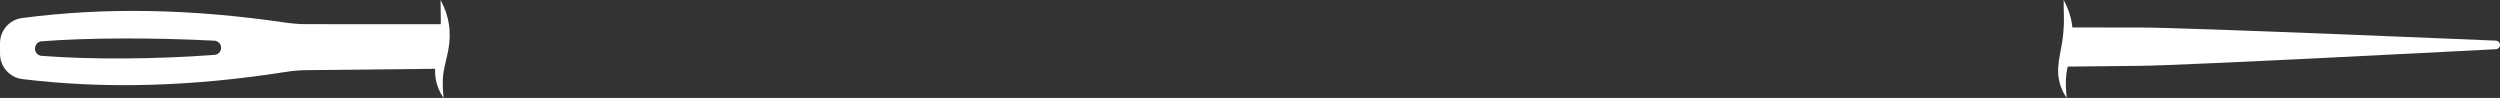<svg version="1.1" id="图层_1" x="0px" y="0px" width="253.668px" height="9.937px" viewBox="0 0 253.668 9.937" enable-background="new 0 0 253.668 9.937" xml:space="preserve" xmlns="http://www.w3.org/2000/svg" xmlns:xlink="http://www.w3.org/1999/xlink" xmlns:xml="http://www.w3.org/XML/1998/namespace">
  <rect x="0" y="0" width="253.668" height="9.937" fill="#333333" stroke="none"/>
  <g>
    <path fill="#FFFFFF" d="M253.254,4.124c-0.316-0.012-31.689-1.343-36.061-1.331l-6.918-0.005c-0.012-0.111-0.02-0.225-0.037-0.336
		c-0.131-0.871-0.428-1.692-0.842-2.451c-0.014,0.871,0.049,1.693,0.016,2.504c-0.035,0.811-0.117,1.587-0.279,2.383
		c-0.139,0.796-0.346,1.661-0.291,2.571c0.047,0.909,0.365,1.766,0.859,2.477c-0.08-0.868-0.135-1.677-0.029-2.451
		c0.033-0.241,0.082-0.484,0.133-0.728l7.371-0.077c4.361-0.032,35.768-1.673,36.082-1.688c0.229-0.015,0.412-0.206,0.41-0.435
		C253.668,4.325,253.484,4.136,253.254,4.124z" class="color c1"/>
    <path fill="#FFFFFF" d="M44.701,0c-0.008,0.853,0.047,1.662,0.02,2.458L31.113,2.451c-0.697,0.001-1.422-0.053-2.15-0.159
		c-9.629-1.409-18.375-1.561-26.736-0.46C0.949,1.997-0.01,3.107,0,4.411l0.002,1.058c0.01,1.302,0.979,2.4,2.258,2.555
		c8.367,1.018,17.111,0.779,26.725-0.725c0.732-0.116,1.453-0.176,2.15-0.181l13.018-0.137c-0.006,0.157-0.014,0.315-0.004,0.478
		c0.047,0.908,0.369,1.767,0.861,2.478c-0.078-0.868-0.133-1.677-0.031-2.454c0.111-0.774,0.338-1.544,0.508-2.398
		c0.154-0.854,0.201-1.761,0.059-2.632C45.416,1.582,45.115,0.759,44.701,0z M21.771,5.567c-5.867,0.448-12.594,0.487-17.561,0.1
		C3.842,5.639,3.555,5.323,3.551,4.95c0-0.409,0.285-0.729,0.654-0.758C8.764,3.83,15.486,3.804,21.754,4.128
		c0.379,0.02,0.68,0.336,0.682,0.717C22.438,5.221,22.146,5.539,21.771,5.567z" class="color c1"/>
  </g>
</svg>